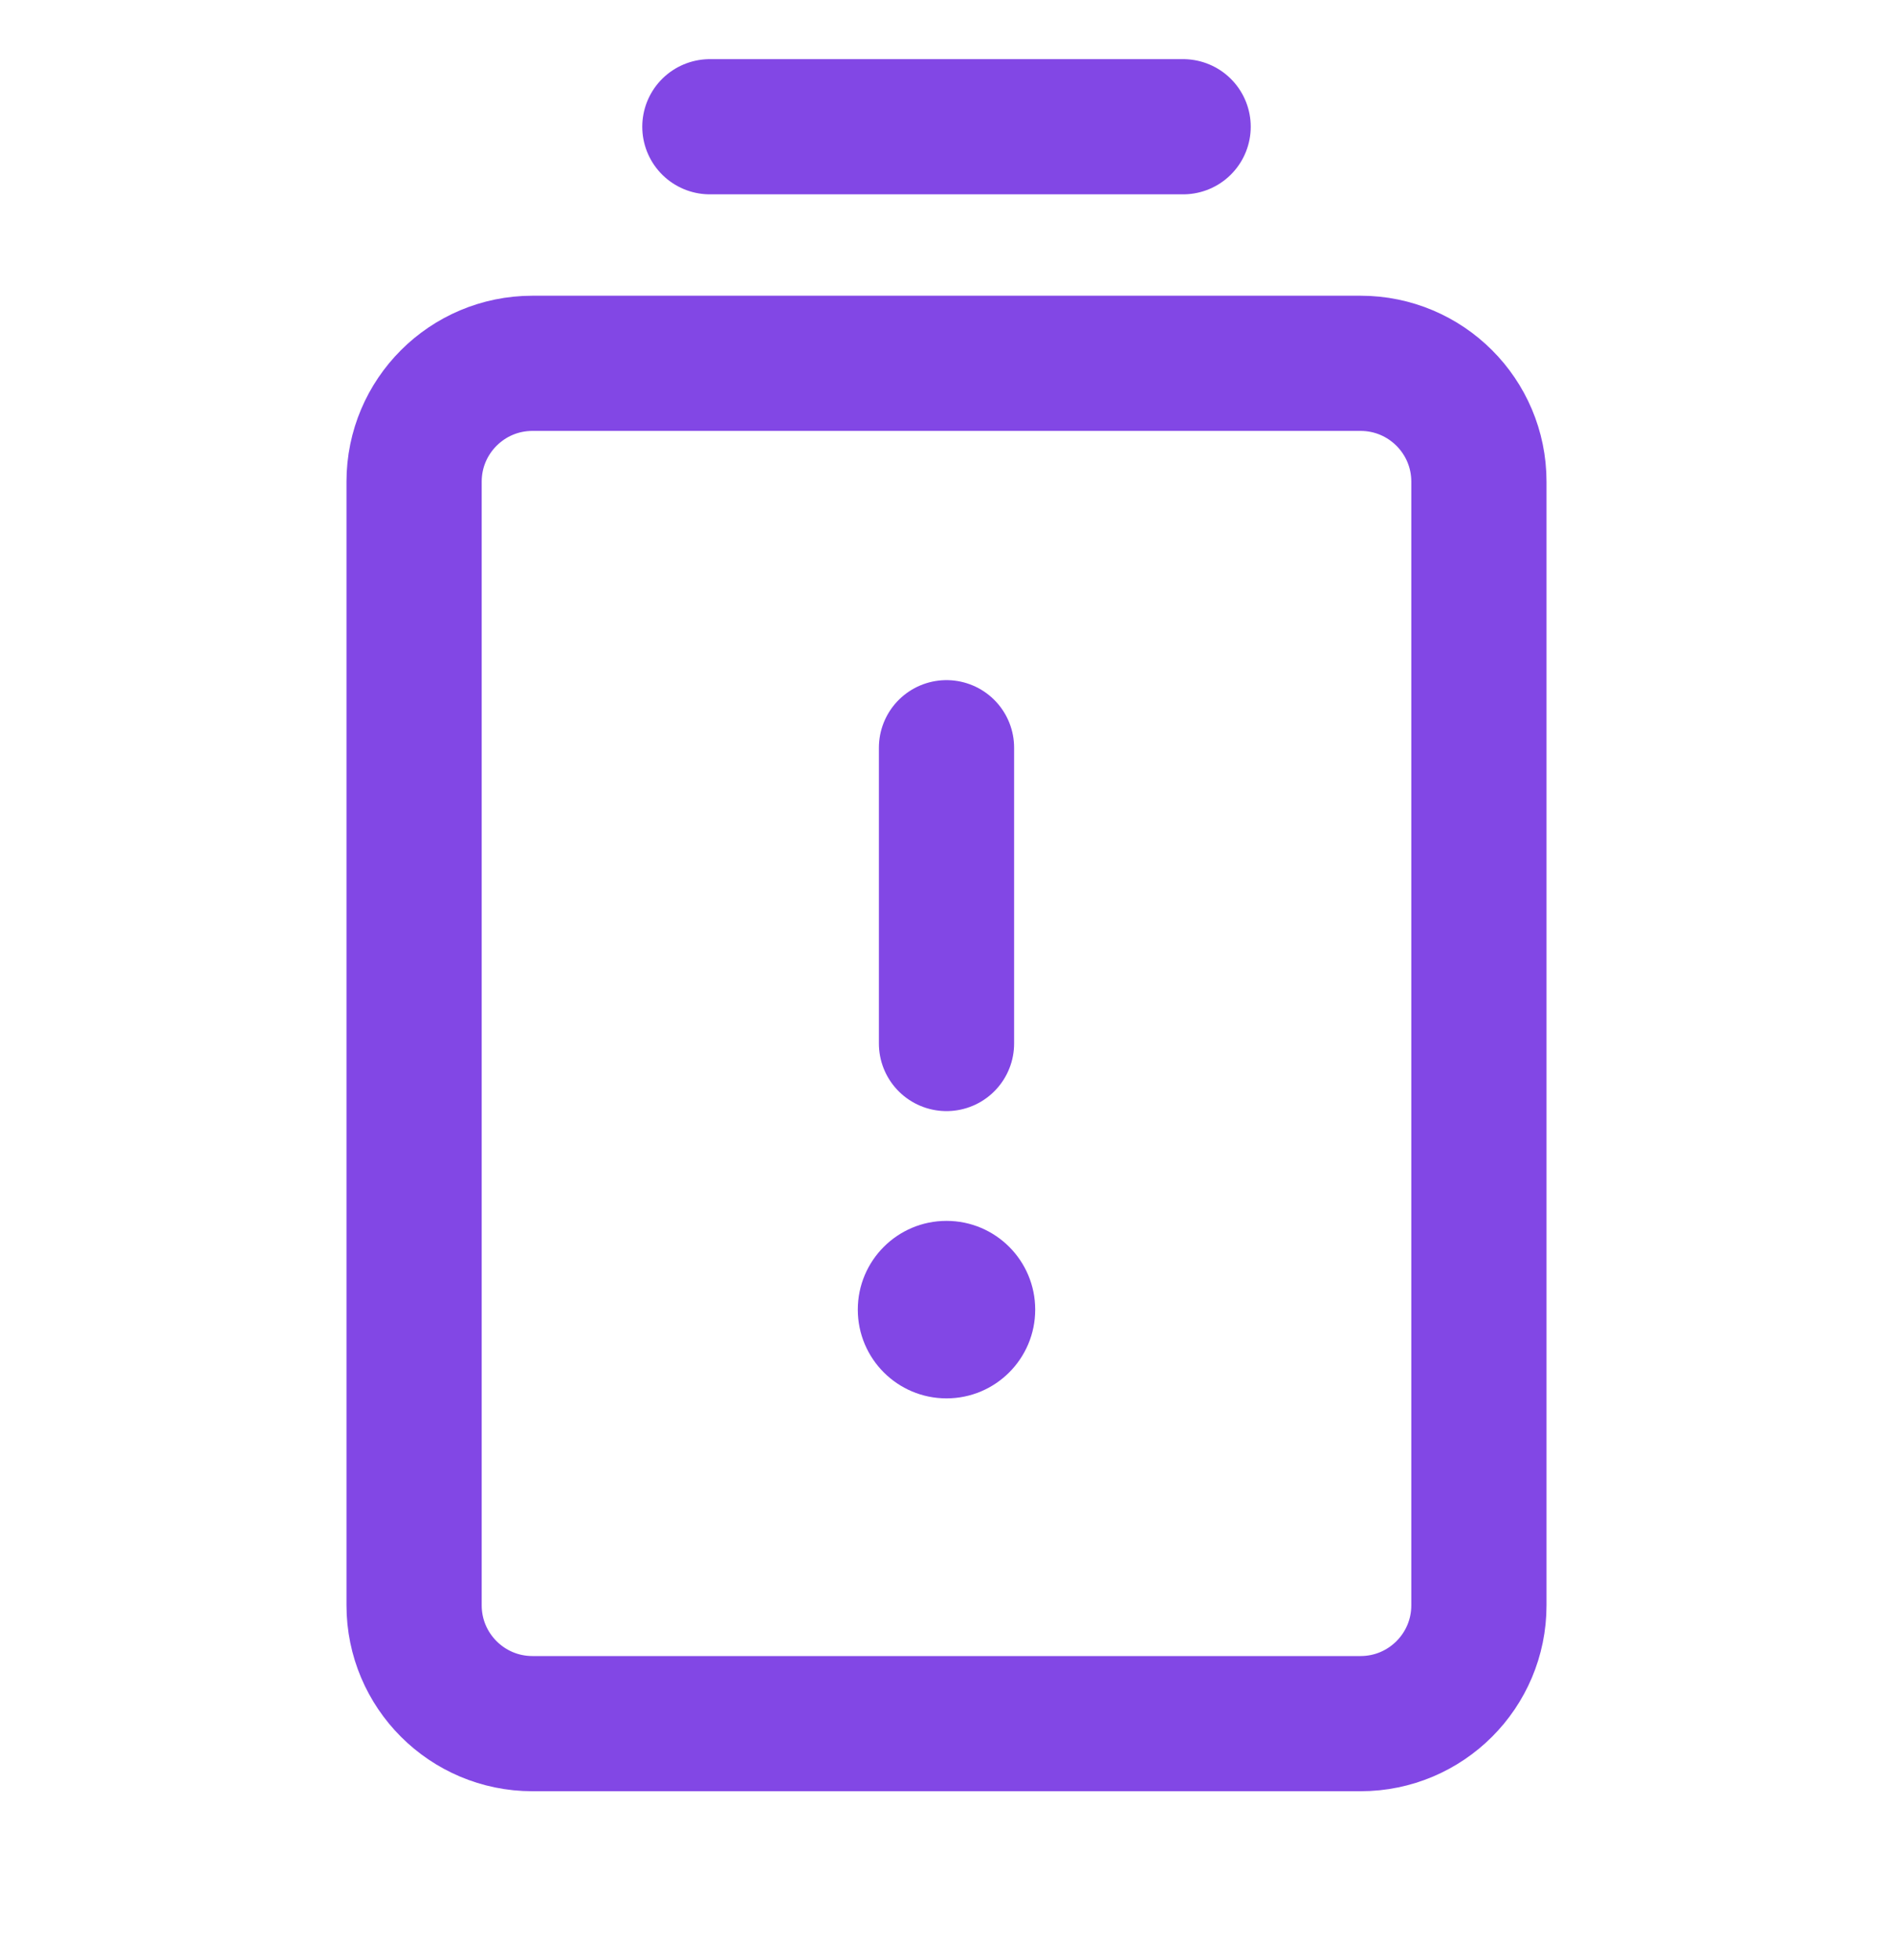 <svg width="28" height="29" viewBox="0 0 28 29" fill="none" xmlns="http://www.w3.org/2000/svg">
<path d="M14 11.062V15.438" stroke="#8247E5" stroke-width="2" stroke-linecap="round" stroke-linejoin="round"/>
<path d="M10.5 1.875H17.5" stroke="#8247E5" stroke-width="2" stroke-linecap="round" stroke-linejoin="round"/>
<path d="M20.125 5.375H7.875C6.909 5.375 6.125 6.159 6.125 7.125V23.75C6.125 24.716 6.909 25.5 7.875 25.5H20.125C21.091 25.5 21.875 24.716 21.875 23.75V7.125C21.875 6.159 21.091 5.375 20.125 5.375Z" stroke="#8247E5" stroke-width="2" stroke-linecap="round" stroke-linejoin="round"/>
<path d="M14 20.688C14.725 20.688 15.312 20.1 15.312 19.375C15.312 18.65 14.725 18.062 14 18.062C13.275 18.062 12.688 18.65 12.688 19.375C12.688 20.1 13.275 20.688 14 20.688Z" fill="#8247E5"/>
</svg>
